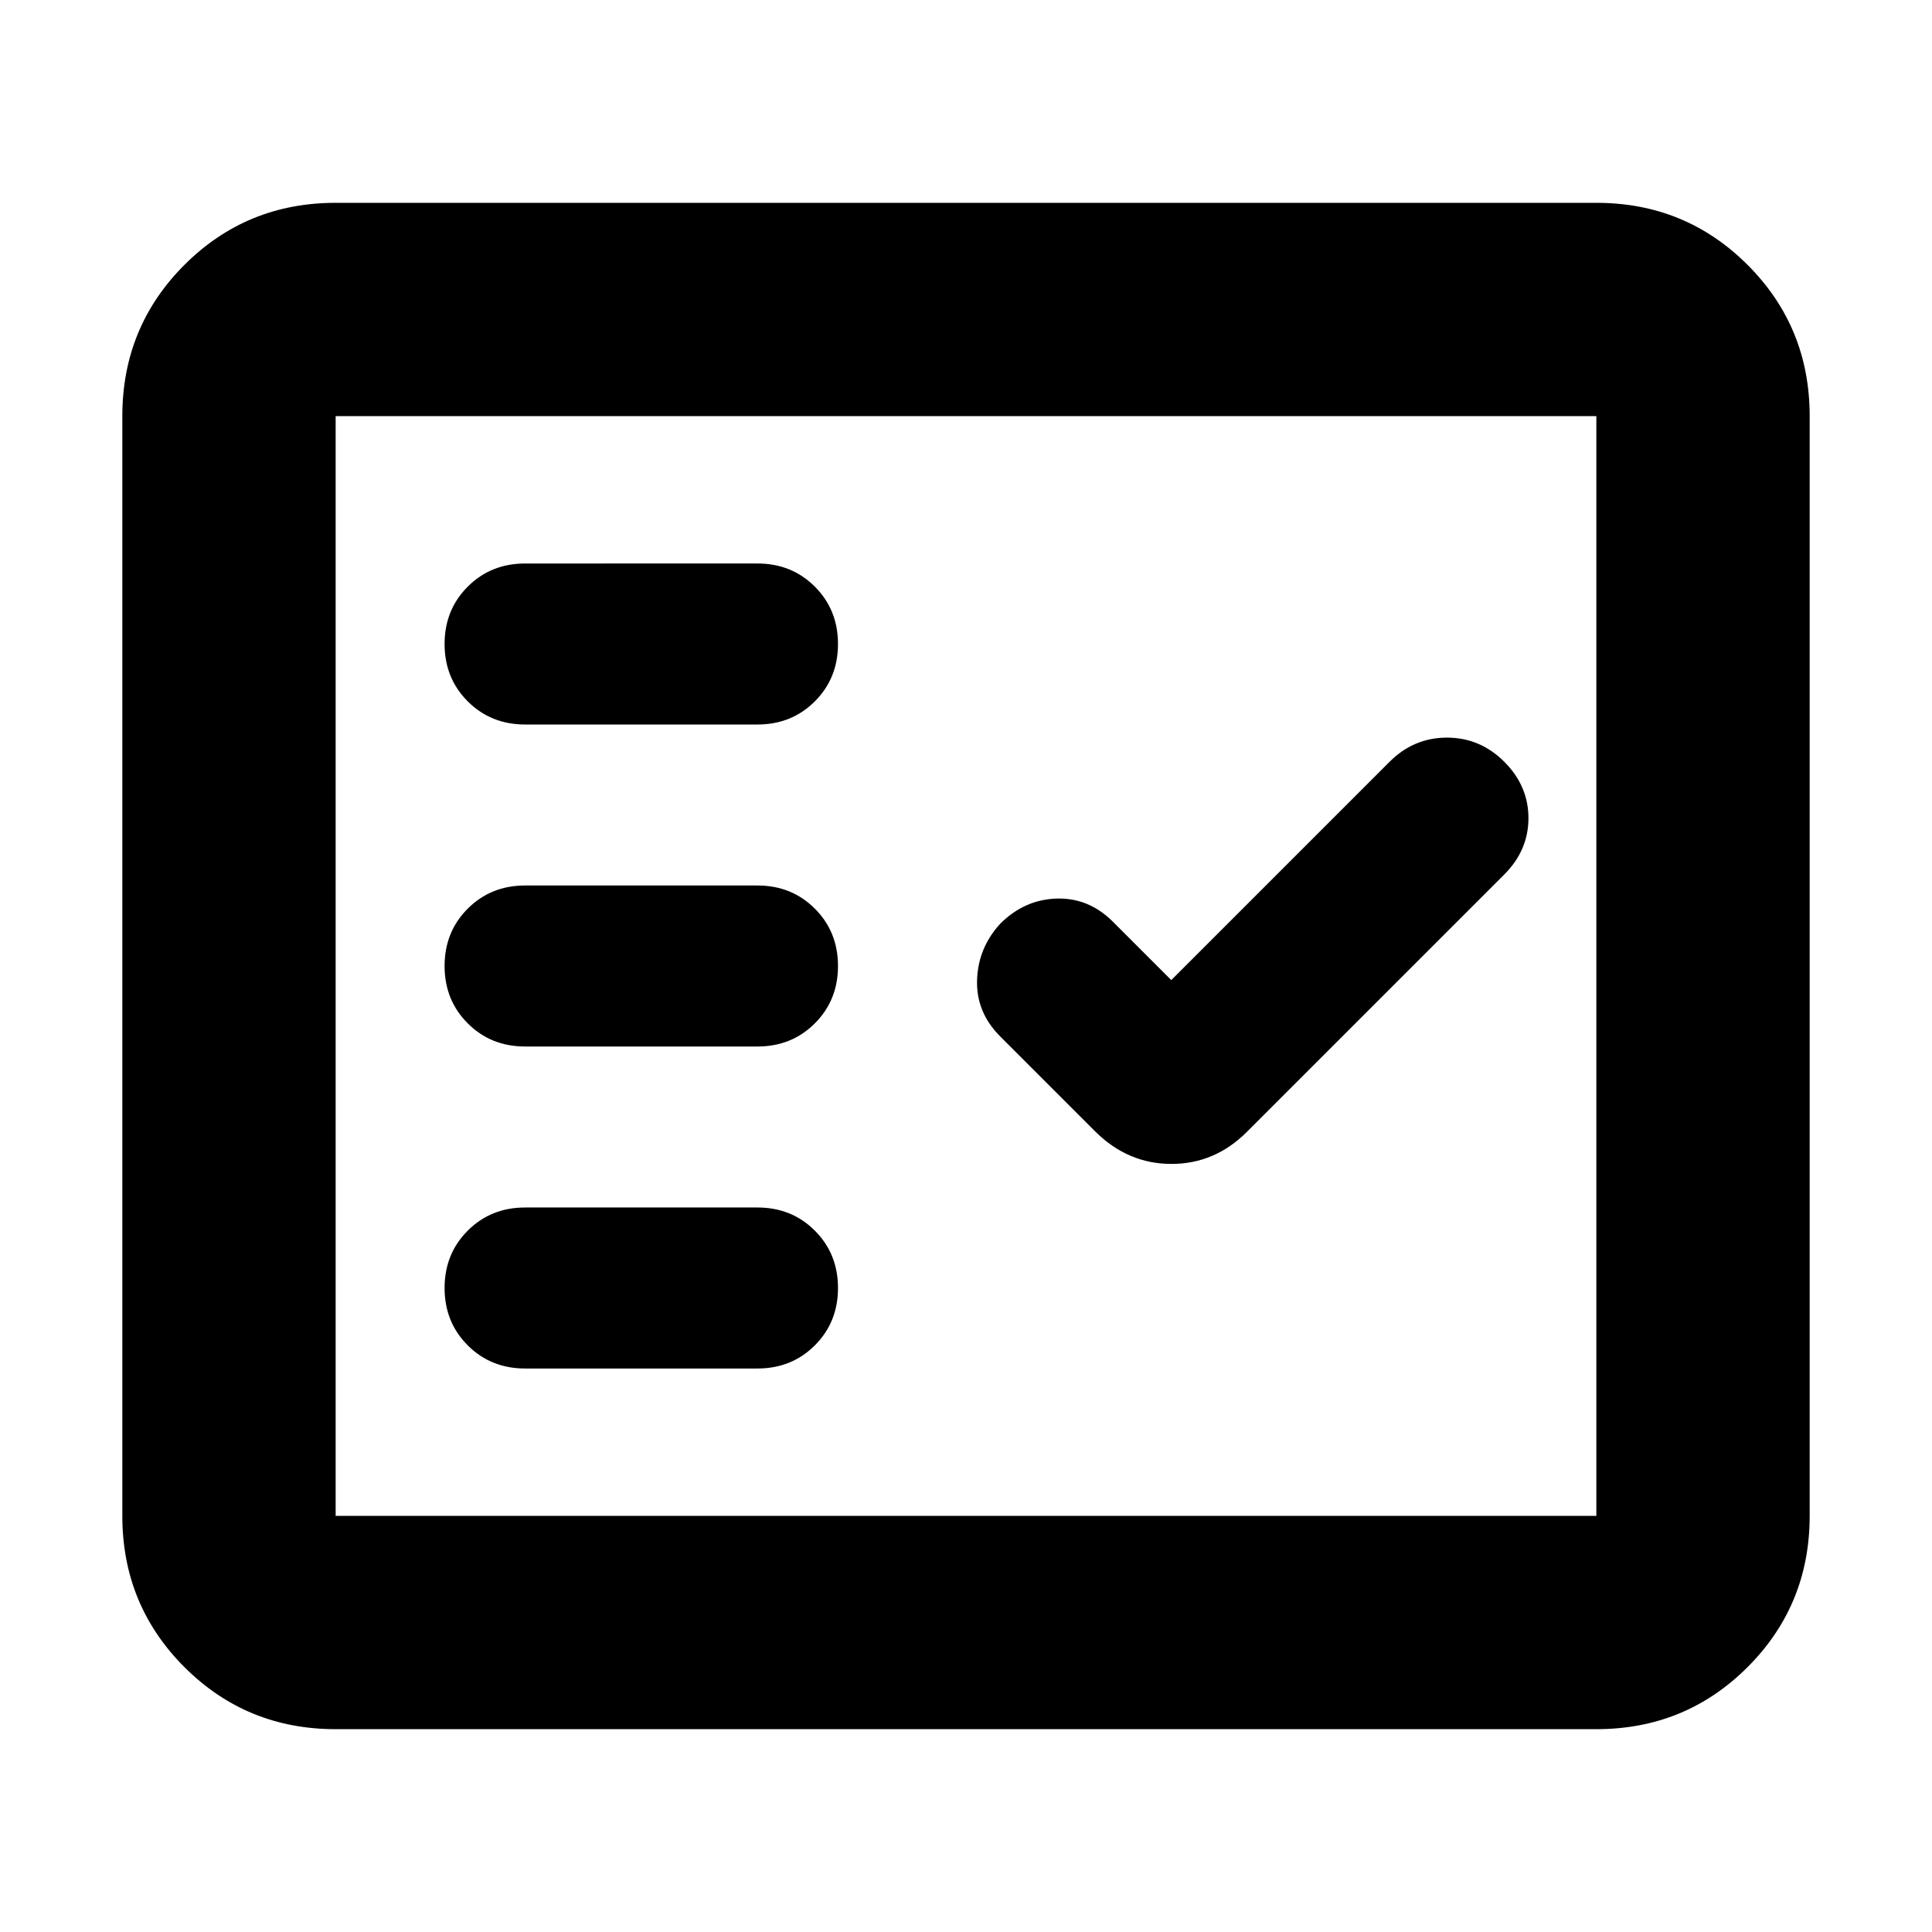 <svg xmlns="http://www.w3.org/2000/svg" height="24" viewBox="0 -960 960 960" width="24"><path d="M166.783-100.782q-44.305 0-75.153-30.848-30.848-30.848-30.848-75.153v-546.434q0-44.305 30.848-75.153 30.848-30.848 75.153-30.848h626.434q44.305 0 75.153 30.848 30.848 30.848 30.848 75.153v546.434q0 44.305-30.848 75.153-30.848 30.848-75.153 30.848H166.783Zm0-106.001h626.434v-546.434H166.783v546.434ZM376.392-280q17 0 28.5-11.5t11.5-28.5q0-17-11.5-28.5t-28.5-11.5H260.914q-17 0-28.5 11.5t-11.5 28.5q0 17 11.5 28.5t28.5 11.5h115.478ZM582-473l-29-29q-12-12-28-11.5T497-501q-11 12-11.5 28t11.5 28l47.391 47.391q16.162 15.957 37.712 15.957 21.549 0 37.506-15.957l127.869-127.869q12-12 12-28t-12-28q-12-12-28.5-12t-28.5 12L582-473Zm-205.608 33q17 0 28.5-11.5t11.5-28.5q0-17-11.5-28.5t-28.5-11.5H260.914q-17 0-28.5 11.5t-11.5 28.5q0 17 11.5 28.5t28.5 11.5h115.478Zm0-160q17 0 28.5-11.5t11.5-28.5q0-17-11.5-28.5t-28.5-11.5H260.914q-17 0-28.5 11.5t-11.5 28.5q0 17 11.5 28.5t28.5 11.5h115.478ZM166.783-206.783v-546.434 546.434Z"/></svg>